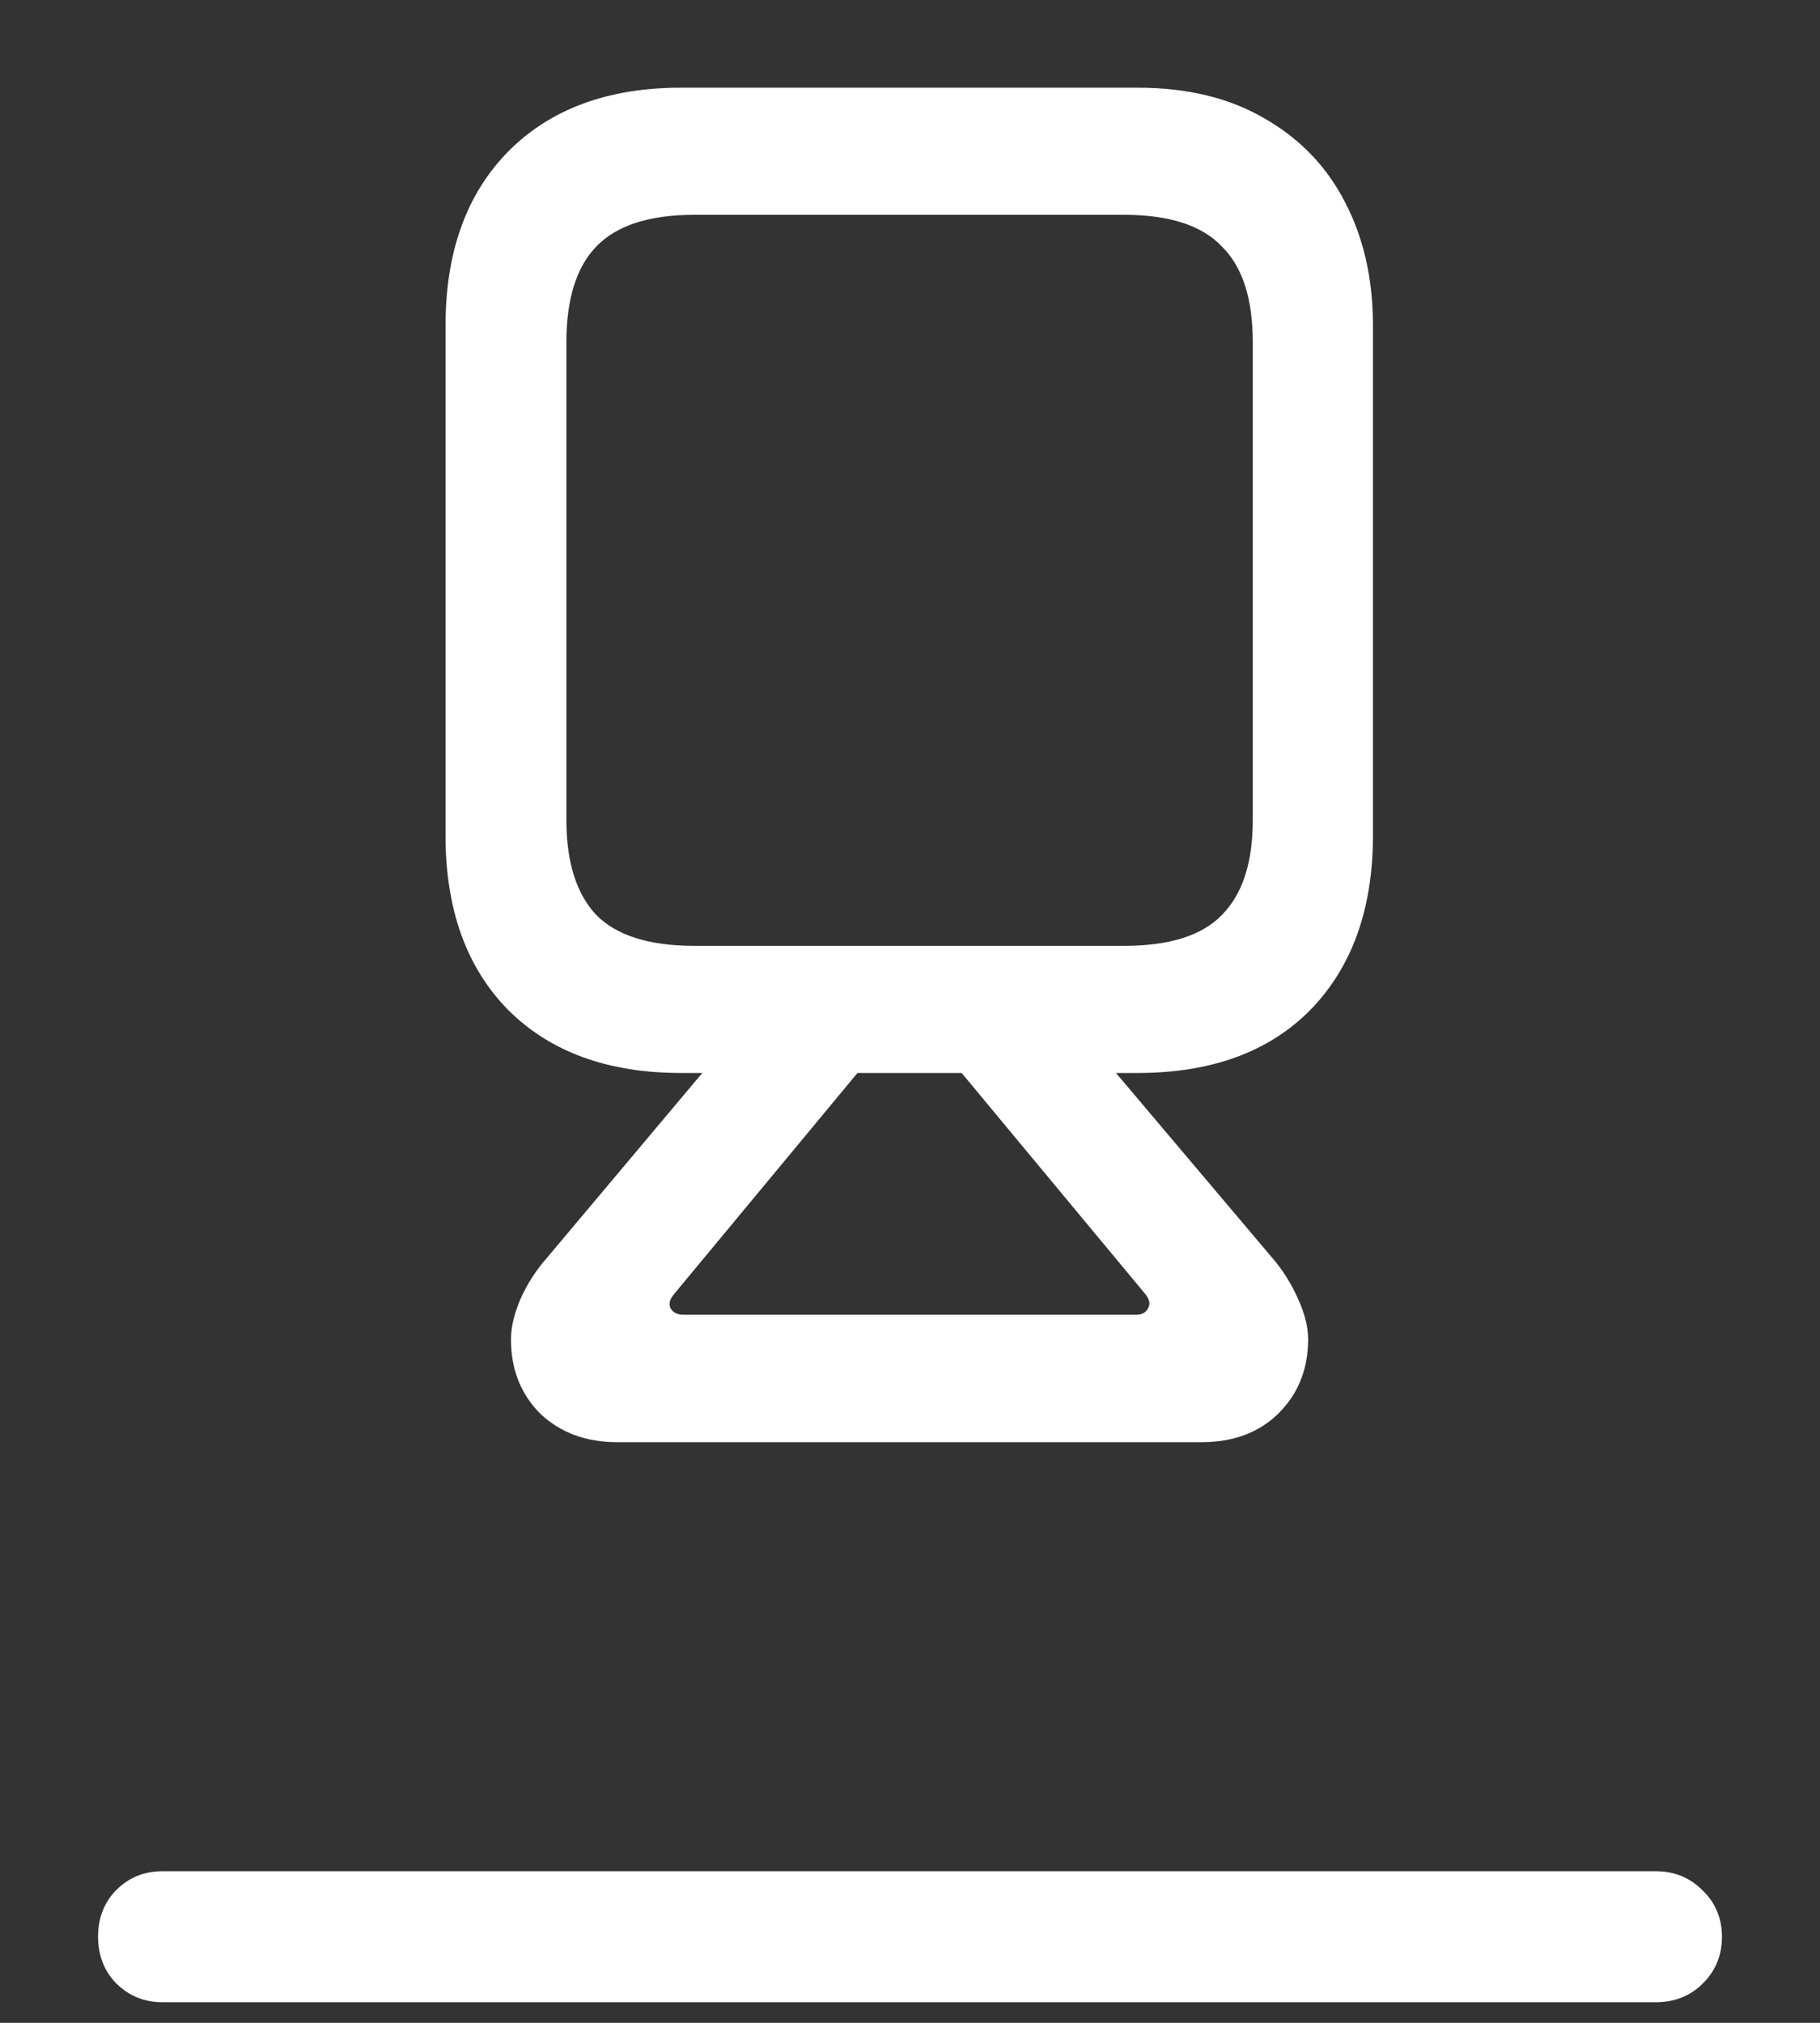 <?xml version="1.0" encoding="UTF-8"?>
<svg xmlns="http://www.w3.org/2000/svg" xmlns:xlink="http://www.w3.org/1999/xlink" width="24" height="26.667" viewBox="0 0 24 26.667" version="1.1">
<rect x="0" y="0" width="24" height="26.667" fill="#333333" stroke="none"/>
<g id="surface1">
<path style=" stroke:none;fill-rule:nonzero;fill:rgb(100%,100%,100%);fill-opacity:1;" d="M 8.98 14.145 L 15 14.145 C 15.973 14.145 16.734 13.867 17.281 13.312 C 17.828 12.75 18.105 11.984 18.105 11.012 L 18.105 4.293 C 18.105 3.68 17.984 3.141 17.738 2.668 C 17.496 2.195 17.141 1.828 16.676 1.562 C 16.219 1.293 15.66 1.156 15 1.156 L 8.98 1.156 C 8.016 1.156 7.254 1.438 6.699 2 C 6.148 2.562 5.875 3.328 5.875 4.293 L 5.875 11.012 C 5.875 11.984 6.148 12.75 6.699 13.312 C 7.254 13.867 8.016 14.145 8.98 14.145 Z M 9.156 12.469 C 8.559 12.469 8.129 12.332 7.863 12.062 C 7.602 11.785 7.469 11.367 7.469 10.812 L 7.469 4.512 C 7.469 3.941 7.602 3.52 7.863 3.25 C 8.129 2.973 8.559 2.832 9.156 2.832 L 14.824 2.832 C 15.422 2.832 15.852 2.973 16.113 3.25 C 16.387 3.52 16.52 3.941 16.52 4.512 L 16.52 10.812 C 16.52 11.367 16.387 11.785 16.113 12.062 C 15.852 12.332 15.422 12.469 14.824 12.469 Z M 8.137 19.012 L 15.844 19.012 C 16.262 19.012 16.598 18.887 16.855 18.637 C 17.117 18.379 17.25 18.051 17.25 17.656 C 17.25 17.488 17.203 17.309 17.113 17.113 C 17.023 16.914 16.91 16.734 16.77 16.574 L 14.488 13.875 L 12.457 13.875 L 15.105 17.062 C 15.16 17.133 15.172 17.195 15.137 17.25 C 15.109 17.305 15.055 17.332 14.98 17.332 L 9.012 17.332 C 8.934 17.332 8.879 17.305 8.844 17.25 C 8.816 17.195 8.828 17.133 8.887 17.062 L 11.531 13.875 L 9.488 13.875 L 7.219 16.574 C 7.074 16.738 6.953 16.922 6.863 17.125 C 6.781 17.32 6.738 17.496 6.738 17.656 C 6.738 18.051 6.867 18.379 7.125 18.637 C 7.391 18.887 7.727 19.012 8.137 19.012 Z M 2.145 26.395 L 21.832 26.395 C 22.082 26.395 22.293 26.312 22.457 26.145 C 22.625 25.98 22.707 25.773 22.707 25.531 C 22.707 25.289 22.621 25.082 22.449 24.918 C 22.281 24.75 22.078 24.668 21.832 24.668 L 2.145 24.668 C 1.902 24.668 1.699 24.75 1.531 24.918 C 1.371 25.082 1.293 25.289 1.293 25.531 C 1.293 25.773 1.371 25.98 1.531 26.145 C 1.699 26.312 1.902 26.395 2.145 26.395 Z M 2.145 26.395 "/>
</g>
</svg>
